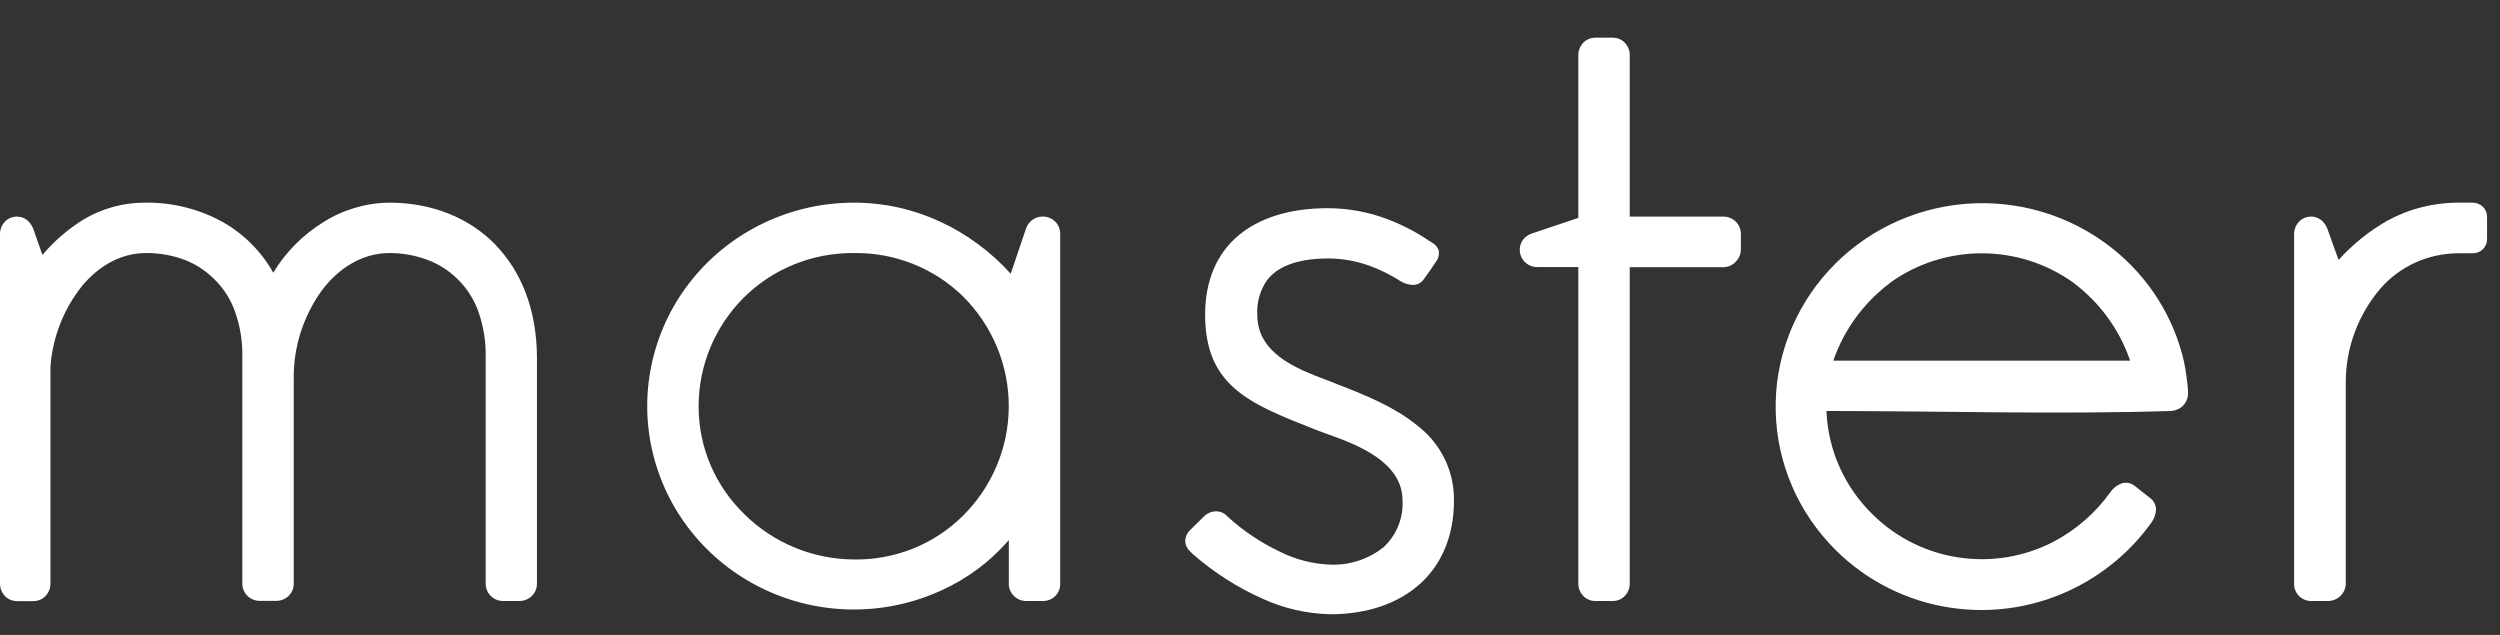 <svg width="63" height="16" viewBox="0 0 63 16" fill="none" xmlns="http://www.w3.org/2000/svg">
<rect x="0" y="0" width="63" height="16" fill="#333333" stroke="none"/>
<path d="M62.569 5.21C62.603 5.244 62.63 5.285 62.648 5.329C62.666 5.374 62.674 5.422 62.674 5.47V6.02C62.674 6.068 62.666 6.116 62.648 6.16C62.63 6.205 62.603 6.246 62.569 6.28C62.535 6.314 62.493 6.34 62.448 6.358C62.403 6.375 62.355 6.384 62.306 6.383H61.972C61.592 6.38 61.216 6.459 60.87 6.615C60.525 6.771 60.219 7 59.974 7.287C59.419 7.944 59.115 8.771 59.113 9.626V14.709C59.112 14.822 59.066 14.931 58.984 15.012C58.901 15.095 58.789 15.143 58.671 15.145H58.265C58.206 15.148 58.146 15.139 58.09 15.118C58.034 15.097 57.983 15.065 57.941 15.024C57.898 14.983 57.865 14.934 57.843 14.879C57.82 14.825 57.81 14.766 57.812 14.707V5.895C57.812 5.781 57.855 5.671 57.934 5.588C57.972 5.548 58.018 5.515 58.069 5.493C58.12 5.471 58.175 5.459 58.231 5.458C58.321 5.456 58.41 5.484 58.482 5.537C58.555 5.594 58.611 5.668 58.645 5.753L58.932 6.551C59.285 6.159 59.699 5.825 60.159 5.563C60.713 5.259 61.338 5.102 61.972 5.107H62.304C62.352 5.106 62.4 5.114 62.446 5.132C62.491 5.15 62.532 5.176 62.566 5.21H62.569ZM47.641 7.121C46.971 7.621 46.469 8.306 46.199 9.089H53.679C53.413 8.306 52.913 7.621 52.245 7.121C51.575 6.641 50.769 6.383 49.941 6.383C49.113 6.383 48.306 6.641 47.637 7.121H47.641ZM53.803 12.252L54.188 12.554C54.234 12.589 54.27 12.634 54.295 12.685C54.32 12.736 54.333 12.793 54.332 12.849C54.323 12.958 54.287 13.063 54.226 13.154C53.74 13.838 53.095 14.397 52.345 14.785C51.364 15.294 50.242 15.48 49.146 15.313C48.05 15.147 47.037 14.637 46.258 13.86C45.322 12.932 44.782 11.686 44.748 10.378C44.714 9.071 45.19 7.8 46.077 6.826C46.964 5.851 48.196 5.248 49.52 5.138C50.844 5.029 52.161 5.421 53.201 6.236C54.129 6.96 54.777 7.975 55.036 9.112C55.062 9.236 55.081 9.356 55.098 9.478C55.115 9.599 55.127 9.714 55.138 9.839V9.887C55.143 9.96 55.129 10.033 55.098 10.1C55.067 10.166 55.02 10.224 54.96 10.268C54.886 10.32 54.798 10.351 54.708 10.357C51.876 10.446 48.878 10.357 46.027 10.357C46.065 11.351 46.49 12.292 47.214 12.986C47.799 13.557 48.554 13.93 49.369 14.05C50.185 14.17 51.017 14.031 51.747 13.653C52.318 13.352 52.809 12.924 53.181 12.403C53.249 12.304 53.346 12.227 53.46 12.183C53.518 12.164 53.58 12.16 53.641 12.172C53.701 12.184 53.757 12.212 53.803 12.252ZM39.774 14.707V6.73H38.743C38.684 6.731 38.626 6.72 38.572 6.698C38.518 6.676 38.468 6.644 38.427 6.603C38.386 6.563 38.353 6.514 38.331 6.461C38.309 6.407 38.297 6.35 38.298 6.293C38.297 6.203 38.325 6.116 38.378 6.043C38.434 5.97 38.511 5.915 38.599 5.885L39.774 5.491V1.387C39.774 1.273 39.817 1.163 39.896 1.08C39.934 1.04 39.98 1.007 40.031 0.985C40.082 0.963 40.137 0.951 40.193 0.95H40.651C40.706 0.951 40.762 0.963 40.813 0.985C40.864 1.007 40.91 1.04 40.948 1.08C41.026 1.163 41.07 1.273 41.069 1.387V5.458H43.425C43.543 5.457 43.656 5.503 43.741 5.584C43.782 5.625 43.815 5.673 43.837 5.726C43.859 5.78 43.87 5.837 43.87 5.895V6.295C43.867 6.412 43.818 6.522 43.733 6.603C43.694 6.644 43.646 6.677 43.593 6.699C43.54 6.721 43.483 6.733 43.425 6.733H41.069V14.707C41.07 14.821 41.026 14.931 40.948 15.015C40.91 15.056 40.864 15.088 40.813 15.11C40.762 15.133 40.706 15.144 40.651 15.145H40.193C40.137 15.144 40.082 15.132 40.031 15.11C39.98 15.088 39.934 15.055 39.896 15.015C39.817 14.931 39.773 14.821 39.774 14.707ZM36.254 6.307C36.273 6.397 36.256 6.491 36.205 6.568C36.103 6.725 35.981 6.897 35.871 7.048C35.842 7.088 35.805 7.12 35.761 7.143C35.718 7.166 35.669 7.178 35.62 7.179C35.503 7.179 35.388 7.146 35.29 7.083C35.044 6.925 34.781 6.795 34.505 6.695C34.176 6.576 33.828 6.515 33.478 6.513C32.617 6.513 32.165 6.757 31.933 7.056C31.754 7.312 31.666 7.619 31.683 7.929C31.683 8.917 32.688 9.293 33.405 9.568C33.525 9.613 33.639 9.656 33.74 9.699C34.43 9.963 35.152 10.264 35.703 10.713C35.999 10.936 36.237 11.223 36.4 11.553C36.563 11.883 36.645 12.245 36.64 12.612C36.64 13.506 36.33 14.213 35.799 14.7C35.245 15.208 34.455 15.479 33.522 15.479C32.93 15.466 32.346 15.332 31.809 15.084C31.174 14.8 30.586 14.423 30.064 13.967C30.038 13.945 30.011 13.915 29.985 13.891C29.949 13.857 29.92 13.816 29.9 13.771C29.88 13.726 29.869 13.678 29.869 13.629C29.87 13.528 29.912 13.433 29.985 13.363L30.341 13.013C30.416 12.937 30.519 12.891 30.628 12.886C30.678 12.883 30.73 12.89 30.777 12.908C30.825 12.925 30.869 12.953 30.906 12.988L30.956 13.037C31.346 13.39 31.787 13.683 32.264 13.908C32.656 14.103 33.085 14.212 33.524 14.229C34.012 14.247 34.49 14.09 34.869 13.787C35.03 13.636 35.156 13.453 35.237 13.251C35.319 13.048 35.356 12.83 35.344 12.612C35.344 11.635 34.184 11.2 33.479 10.949C33.373 10.911 33.277 10.876 33.192 10.843L33.125 10.816C31.494 10.175 30.369 9.733 30.369 7.929C30.369 7.082 30.656 6.41 31.188 5.952C31.721 5.495 32.494 5.246 33.461 5.246C33.971 5.248 34.476 5.34 34.953 5.519C35.322 5.658 35.673 5.839 36 6.058L36.077 6.108C36.16 6.149 36.223 6.221 36.254 6.307ZM24.251 13.013C24.997 12.28 25.417 11.286 25.421 10.248C25.425 9.21 25.012 8.213 24.273 7.474C23.912 7.119 23.482 6.839 23.009 6.651C22.535 6.462 22.029 6.369 21.518 6.377C21.005 6.372 20.496 6.468 20.021 6.659C19.546 6.85 19.115 7.133 18.752 7.49C18.015 8.224 17.602 9.215 17.605 10.247C17.605 10.75 17.706 11.249 17.903 11.713C18.1 12.177 18.389 12.598 18.752 12.952C19.484 13.68 20.478 14.092 21.518 14.099C22.024 14.107 22.527 14.015 22.997 13.829C23.466 13.642 23.892 13.365 24.251 13.013ZM23.686 5.582C24.365 5.897 24.972 6.345 25.47 6.898L25.856 5.758C25.887 5.671 25.943 5.595 26.018 5.54C26.092 5.486 26.182 5.457 26.274 5.457C26.392 5.456 26.505 5.501 26.589 5.582C26.63 5.623 26.663 5.672 26.685 5.725C26.707 5.778 26.718 5.836 26.717 5.893V14.707C26.719 14.765 26.709 14.823 26.687 14.877C26.666 14.931 26.633 14.979 26.592 15.021C26.55 15.062 26.5 15.094 26.446 15.115C26.391 15.136 26.332 15.147 26.274 15.145H25.866C25.808 15.146 25.749 15.135 25.695 15.113C25.641 15.091 25.591 15.059 25.55 15.018C25.509 14.978 25.476 14.929 25.454 14.876C25.432 14.822 25.421 14.765 25.422 14.707V13.61C24.959 14.148 24.382 14.579 23.732 14.874C23.025 15.2 22.253 15.366 21.473 15.359C20.693 15.353 19.924 15.173 19.224 14.835C18.523 14.497 17.909 14.008 17.426 13.404C16.943 12.801 16.605 12.099 16.435 11.349C16.265 10.6 16.268 9.822 16.445 9.074C16.621 8.326 16.966 7.626 17.454 7.027C17.942 6.428 18.561 5.944 19.264 5.612C19.968 5.279 20.738 5.107 21.518 5.107C22.268 5.106 23.008 5.269 23.686 5.584V5.582ZM50.081 10.326H53.237C52.204 10.343 51.144 10.338 50.086 10.331L50.081 10.326ZM12.496 6.181C13.127 6.836 13.518 7.778 13.531 8.971V14.707C13.531 14.765 13.52 14.822 13.498 14.876C13.476 14.929 13.444 14.978 13.402 15.018C13.361 15.059 13.311 15.091 13.257 15.113C13.203 15.135 13.145 15.146 13.086 15.145H12.684C12.626 15.146 12.567 15.135 12.513 15.113C12.459 15.091 12.409 15.059 12.368 15.018C12.327 14.978 12.294 14.929 12.272 14.876C12.25 14.822 12.239 14.765 12.239 14.707V8.975C12.245 8.591 12.182 8.208 12.053 7.846C11.941 7.533 11.757 7.249 11.515 7.018C11.3 6.809 11.042 6.647 10.759 6.544C10.455 6.432 10.134 6.376 9.809 6.377C9.151 6.377 8.554 6.736 8.12 7.306C7.644 7.958 7.393 8.743 7.402 9.546V14.707C7.403 14.823 7.357 14.934 7.275 15.016C7.19 15.098 7.077 15.143 6.959 15.142H6.552C6.493 15.143 6.435 15.132 6.38 15.11C6.326 15.088 6.277 15.056 6.235 15.015C6.194 14.975 6.161 14.926 6.139 14.873C6.117 14.819 6.106 14.762 6.107 14.704V8.975C6.113 8.591 6.049 8.208 5.92 7.846C5.809 7.533 5.625 7.249 5.382 7.018C5.169 6.808 4.913 6.645 4.631 6.54C4.325 6.429 4.002 6.374 3.677 6.377C3.054 6.377 2.498 6.694 2.076 7.196C1.604 7.785 1.323 8.5 1.271 9.248V14.707C1.272 14.822 1.228 14.934 1.148 15.018C1.11 15.058 1.064 15.091 1.013 15.113C0.962 15.135 0.907 15.147 0.851 15.148H0.42C0.364 15.147 0.309 15.135 0.258 15.113C0.207 15.091 0.161 15.058 0.123 15.018C0.043 14.934 -0.001 14.822 2.94168e-05 14.707V5.895C-0 5.781 0.043 5.671 0.122 5.588C0.16 5.548 0.206 5.515 0.257 5.493C0.308 5.471 0.363 5.459 0.419 5.458C0.509 5.456 0.598 5.484 0.67 5.537C0.743 5.594 0.799 5.668 0.833 5.753L1.069 6.424C1.365 6.074 1.716 5.773 2.107 5.53C2.58 5.248 3.124 5.101 3.677 5.107C4.347 5.1 5.008 5.265 5.595 5.585C6.138 5.888 6.584 6.334 6.886 6.872C7.197 6.356 7.629 5.92 8.145 5.601C8.642 5.285 9.219 5.114 9.809 5.107C10.872 5.107 11.825 5.479 12.502 6.183L12.496 6.181Z" fill="white"/>
</svg>
